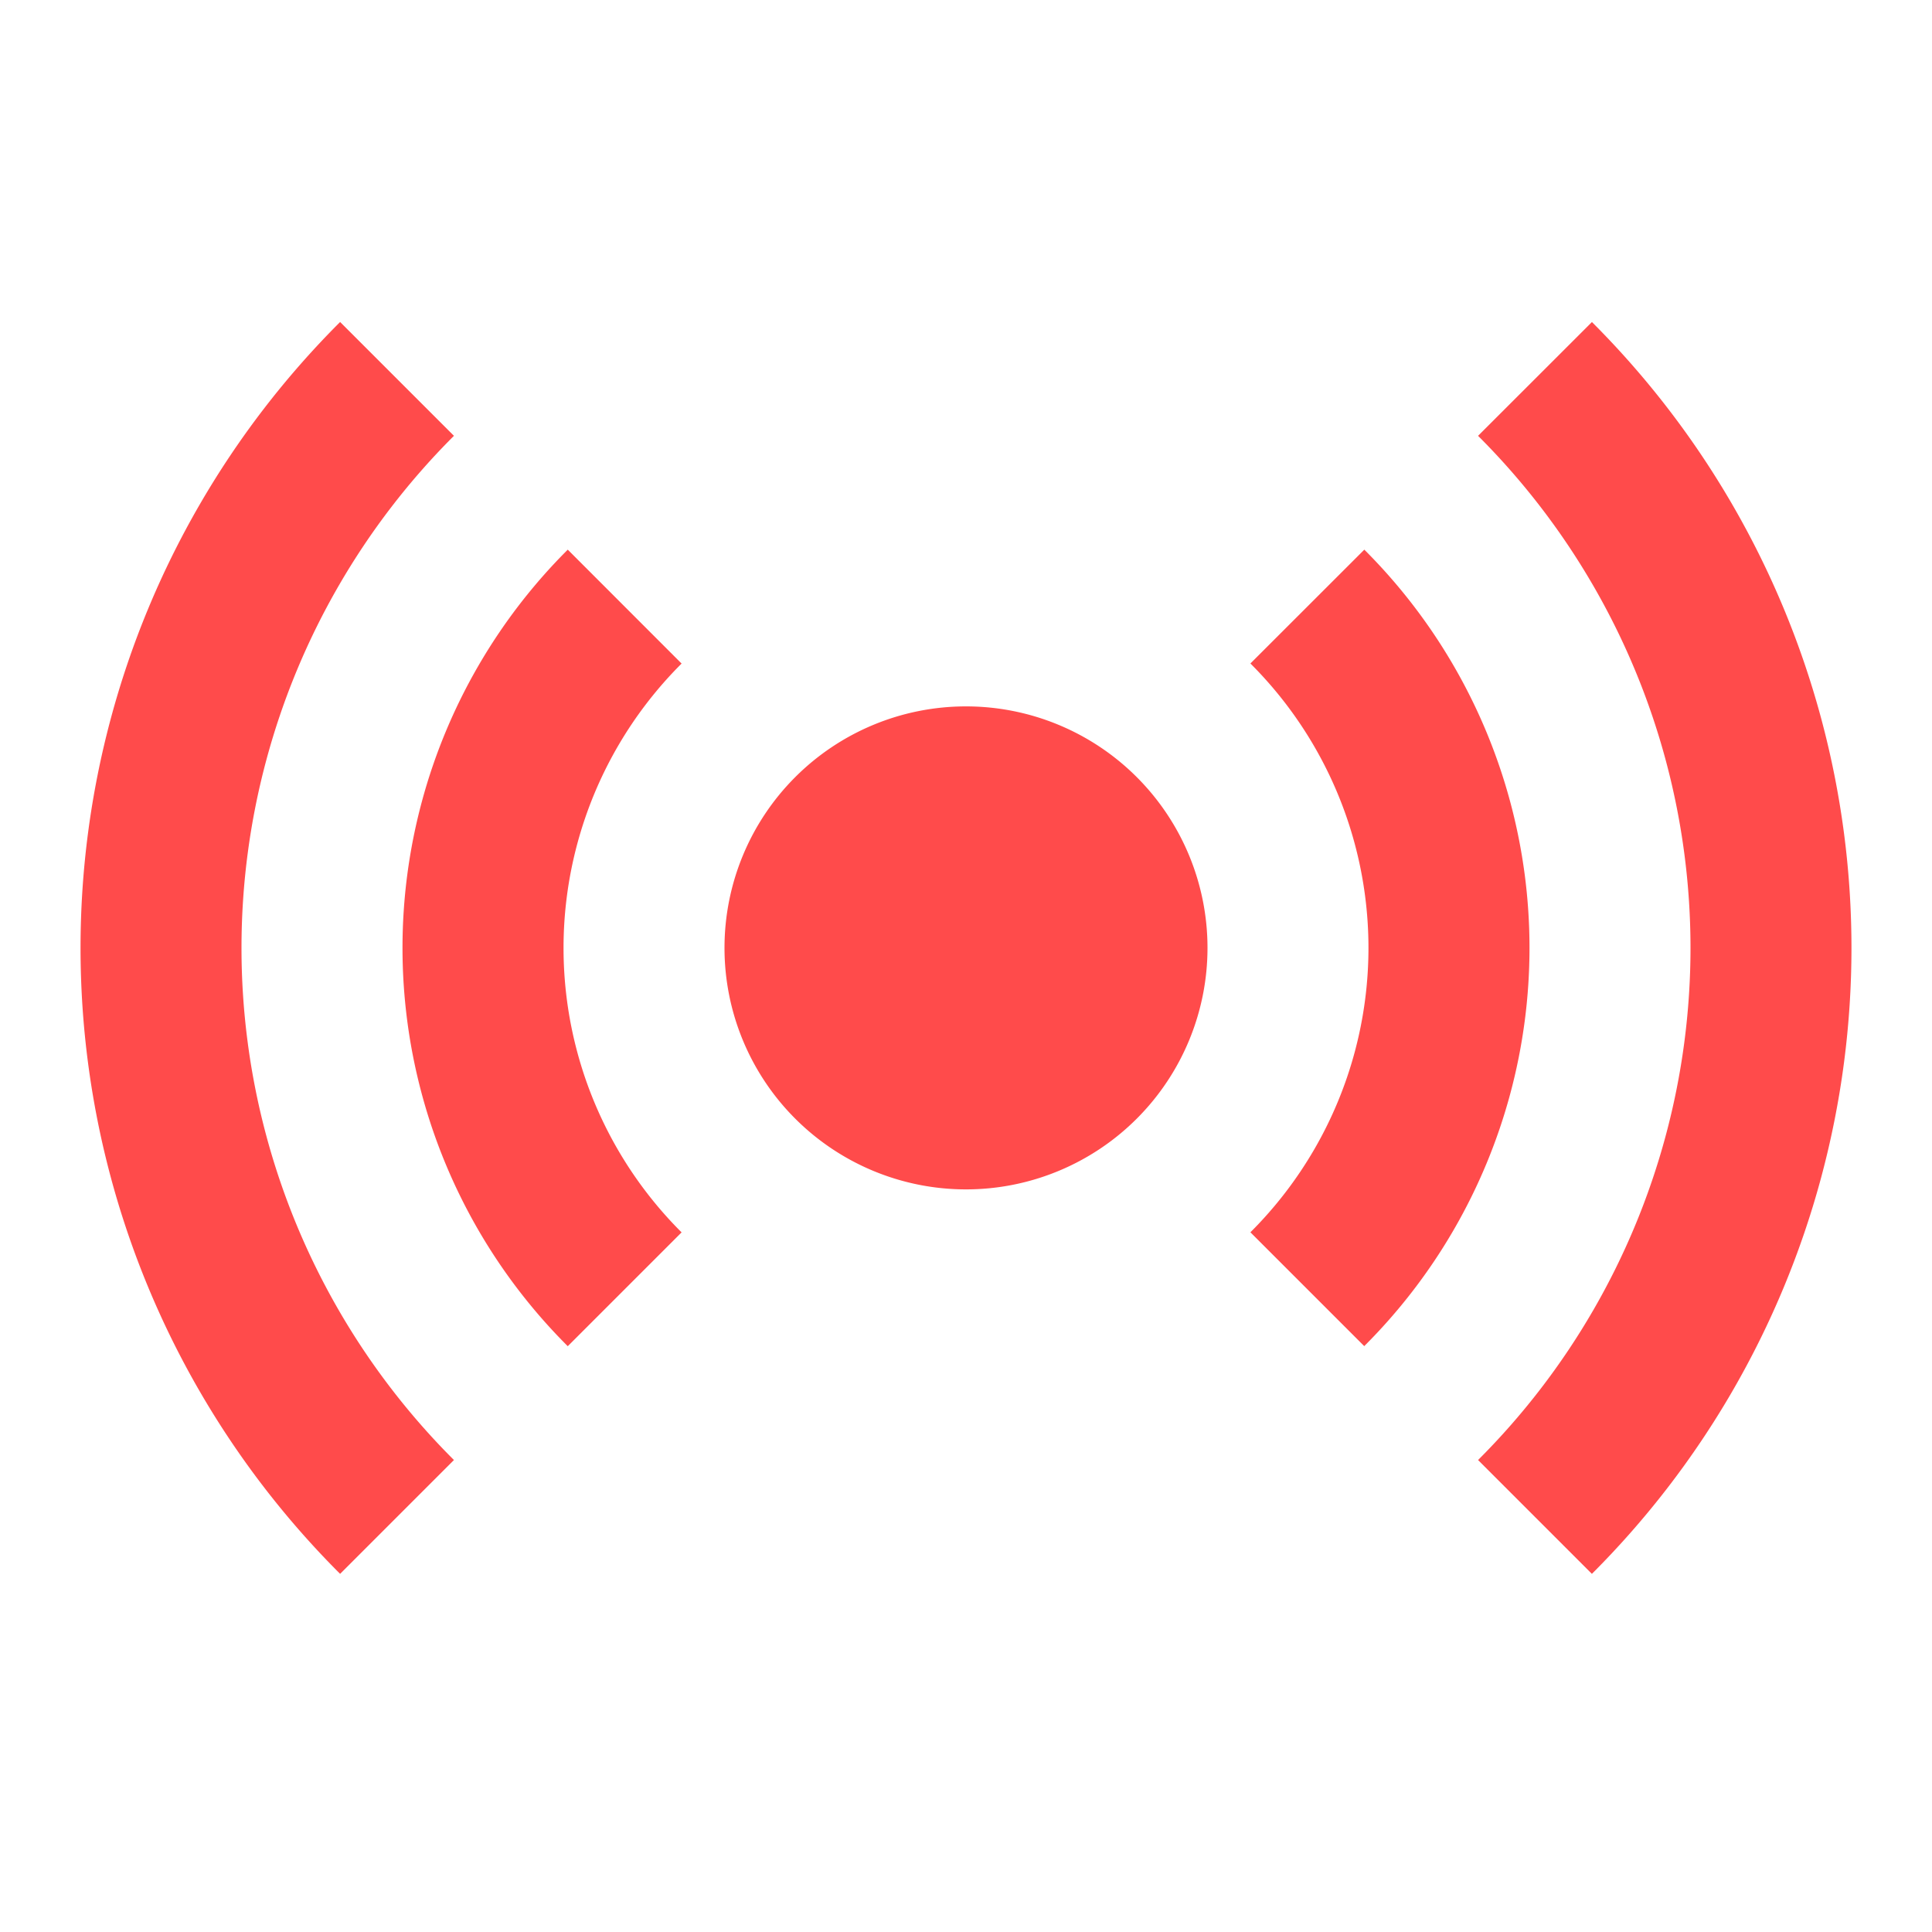 <svg xmlns="http://www.w3.org/2000/svg" width="24" height="24" viewBox="0 0 24 24">
  <g id="Group_7670" data-name="Group 7670" transform="translate(-1938 -107)">
    <rect id="Rectangle_11183" data-name="Rectangle 11183" width="24" height="24" transform="translate(1938 107)" fill="#ff4b4b" opacity="0"/>
    <path id="icons8_youtube_live" d="M4.225,4.225a10.987,10.987,0,0,0,0,15.551l1.414-1.414a8.987,8.987,0,0,1,0-12.723Zm15.551,0L18.361,5.639a8.987,8.987,0,0,1,0,12.723l1.414,1.414a10.987,10.987,0,0,0,0-15.551ZM7.053,7.053a6.988,6.988,0,0,0,0,9.895l1.414-1.414a4.989,4.989,0,0,1,0-7.066Zm9.895,0L15.533,8.467a4.989,4.989,0,0,1,0,7.066l1.414,1.414a6.988,6.988,0,0,0,0-9.895ZM12,9a3,3,0,1,0,3,3A3,3,0,0,0,12,9Z" transform="translate(1938 106.775)" fill="#ff4b4b"/>
  </g>
</svg>

